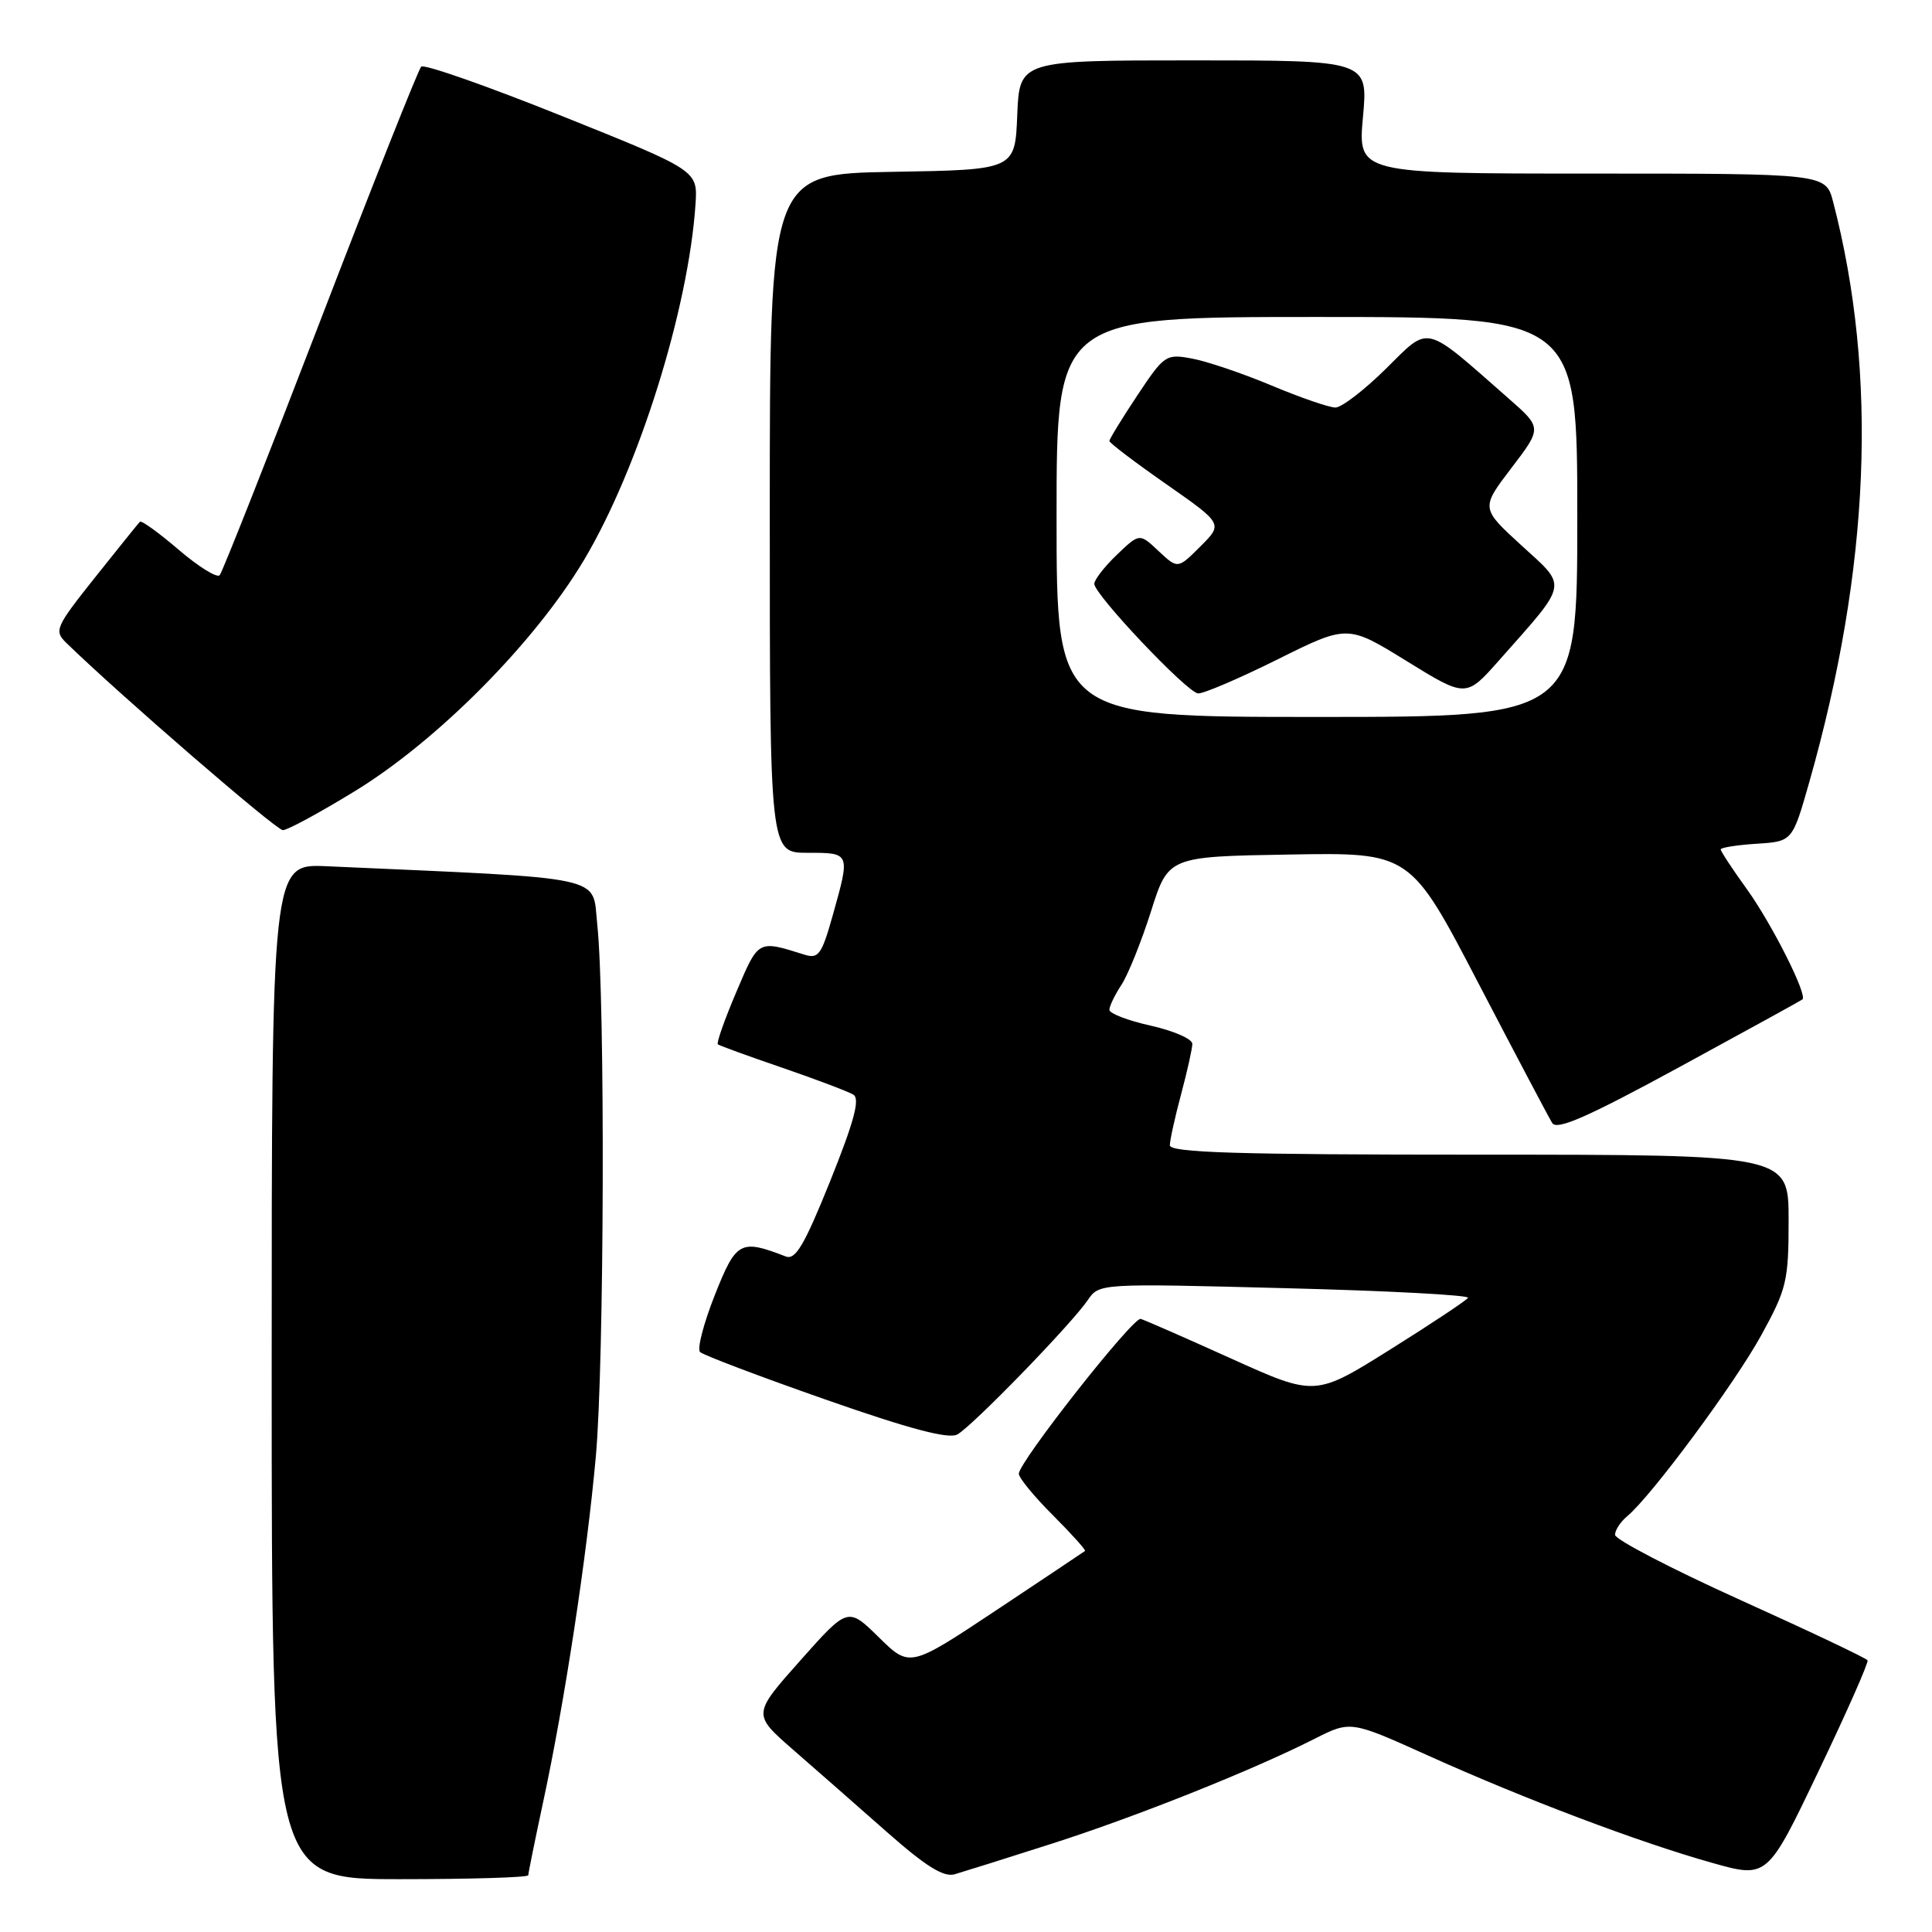 <?xml version="1.0" encoding="UTF-8" standalone="no"?>
<!DOCTYPE svg PUBLIC "-//W3C//DTD SVG 1.1//EN" "http://www.w3.org/Graphics/SVG/1.1/DTD/svg11.dtd" >
<svg xmlns="http://www.w3.org/2000/svg" xmlns:xlink="http://www.w3.org/1999/xlink" version="1.1" viewBox="0 0 256 256">
 <g >
 <path fill="currentColor"
d=" M 70.00 248.48 C 70.00 248.20 70.89 243.81 71.98 238.73 C 74.83 225.47 77.75 206.30 78.95 193.00 C 80.07 180.65 80.20 132.39 79.14 122.50 C 78.44 115.91 81.04 116.47 43.25 114.78 C 36.00 114.46 36.00 114.46 36.00 181.73 C 36.00 249.00 36.00 249.00 53.00 249.00 C 62.35 249.00 70.00 248.77 70.00 248.48 Z  M 139.27 244.33 C 150.48 240.75 165.99 234.56 174.19 230.40 C 178.96 227.99 178.96 227.99 189.23 232.62 C 201.98 238.37 217.19 244.12 226.84 246.83 C 234.18 248.90 234.18 248.90 240.96 234.70 C 244.70 226.89 247.62 220.28 247.46 220.00 C 247.31 219.72 239.71 216.12 230.59 212.00 C 221.47 207.88 214.00 203.99 214.00 203.37 C 214.00 202.75 214.73 201.64 215.62 200.90 C 218.82 198.24 229.84 183.36 233.38 176.92 C 236.75 170.78 237.00 169.74 237.00 161.67 C 237.00 153.00 237.00 153.00 196.00 153.00 C 163.86 153.00 155.00 152.73 155.01 151.75 C 155.02 151.06 155.69 148.03 156.50 145.00 C 157.31 141.97 157.98 138.97 157.99 138.32 C 157.99 137.67 155.53 136.59 152.50 135.91 C 149.47 135.24 147.00 134.29 147.00 133.81 C 147.00 133.32 147.72 131.83 148.60 130.49 C 149.48 129.14 151.24 124.77 152.51 120.77 C 154.81 113.50 154.81 113.50 170.84 113.23 C 186.87 112.95 186.87 112.95 195.87 130.23 C 200.82 139.73 205.23 148.09 205.68 148.81 C 206.30 149.80 210.37 148.01 222.50 141.41 C 231.30 136.62 238.65 132.58 238.83 132.43 C 239.54 131.87 234.82 122.49 231.50 117.86 C 229.57 115.19 228.00 112.80 228.00 112.55 C 228.00 112.31 230.14 111.97 232.75 111.80 C 237.50 111.50 237.50 111.50 239.73 103.67 C 247.80 75.27 248.86 49.67 242.90 26.75 C 241.92 23.00 241.92 23.00 210.92 23.00 C 179.92 23.00 179.92 23.00 180.60 15.50 C 181.28 8.00 181.28 8.00 158.18 8.00 C 135.09 8.00 135.09 8.00 134.79 15.25 C 134.50 22.50 134.50 22.50 118.25 22.77 C 102.00 23.05 102.00 23.05 102.00 68.02 C 102.00 113.00 102.00 113.00 107.00 113.00 C 112.69 113.00 112.68 112.96 110.35 121.26 C 108.88 126.49 108.46 127.08 106.60 126.50 C 100.38 124.55 100.53 124.47 97.56 131.46 C 96.01 135.10 94.91 138.21 95.12 138.38 C 95.33 138.55 99.18 139.95 103.68 141.49 C 108.18 143.04 112.41 144.64 113.08 145.05 C 113.98 145.61 113.17 148.61 110.02 156.46 C 106.59 164.98 105.41 166.99 104.12 166.49 C 98.10 164.16 97.55 164.45 94.71 171.62 C 93.23 175.36 92.35 178.75 92.76 179.15 C 93.17 179.55 100.63 182.38 109.34 185.43 C 120.46 189.33 125.67 190.71 126.84 190.08 C 128.79 189.03 141.93 175.50 144.13 172.28 C 145.65 170.05 145.65 170.05 170.29 170.69 C 183.84 171.03 194.74 171.61 194.52 171.97 C 194.30 172.32 189.65 175.41 184.19 178.83 C 174.27 185.04 174.27 185.04 163.17 180.03 C 157.06 177.27 151.65 174.90 151.15 174.76 C 150.15 174.47 135.00 193.72 135.00 195.28 C 135.00 195.82 137.03 198.30 139.52 200.78 C 142.00 203.27 143.91 205.39 143.77 205.51 C 143.62 205.63 138.34 209.15 132.03 213.35 C 120.55 220.98 120.55 220.98 116.45 216.95 C 112.35 212.93 112.35 212.93 106.03 220.04 C 99.71 227.15 99.71 227.15 105.07 231.83 C 108.02 234.40 113.60 239.29 117.47 242.71 C 122.66 247.29 125.02 248.77 126.50 248.35 C 127.60 248.03 133.35 246.23 139.27 244.33 Z  M 47.04 104.82 C 58.01 98.10 70.88 85.11 77.38 74.21 C 84.62 62.06 91.23 40.96 92.16 27.04 C 92.45 22.59 92.45 22.59 74.48 15.38 C 64.59 11.41 56.19 8.46 55.81 8.83 C 55.44 9.20 49.42 24.35 42.44 42.50 C 35.46 60.65 29.46 75.82 29.11 76.22 C 28.75 76.61 26.31 75.10 23.68 72.85 C 21.06 70.60 18.74 68.93 18.54 69.13 C 18.34 69.33 15.67 72.65 12.61 76.49 C 7.35 83.10 7.14 83.58 8.77 85.17 C 15.89 92.10 36.59 110.00 37.48 110.00 C 38.09 110.00 42.39 107.67 47.04 104.82 Z  M 140.00 68.50 C 140.00 42.00 140.00 42.00 174.50 42.00 C 209.00 42.00 209.00 42.00 209.00 68.50 C 209.00 95.00 209.00 95.00 174.50 95.00 C 140.00 95.00 140.00 95.00 140.00 68.50 Z  M 169.27 87.38 C 178.56 82.76 178.56 82.76 186.41 87.61 C 194.26 92.45 194.26 92.45 198.66 87.47 C 207.91 77.03 207.75 77.88 201.60 72.27 C 196.21 67.34 196.21 67.34 200.27 62.01 C 204.33 56.69 204.33 56.69 199.91 52.81 C 188.53 42.81 189.53 43.05 183.66 48.84 C 180.79 51.68 177.77 54.00 176.95 54.00 C 176.13 54.00 172.32 52.69 168.48 51.08 C 164.64 49.47 159.90 47.87 157.94 47.51 C 154.50 46.87 154.27 47.02 150.69 52.41 C 148.66 55.47 147.00 58.18 147.00 58.43 C 147.00 58.69 150.39 61.26 154.53 64.15 C 162.06 69.41 162.06 69.41 159.06 72.40 C 156.06 75.40 156.06 75.40 153.52 73.02 C 150.99 70.64 150.99 70.64 147.99 73.51 C 146.35 75.08 145.00 76.82 145.00 77.36 C 145.00 78.78 157.26 91.73 158.74 91.88 C 159.42 91.95 164.16 89.92 169.27 87.38 Z "/>
</g>
</svg>